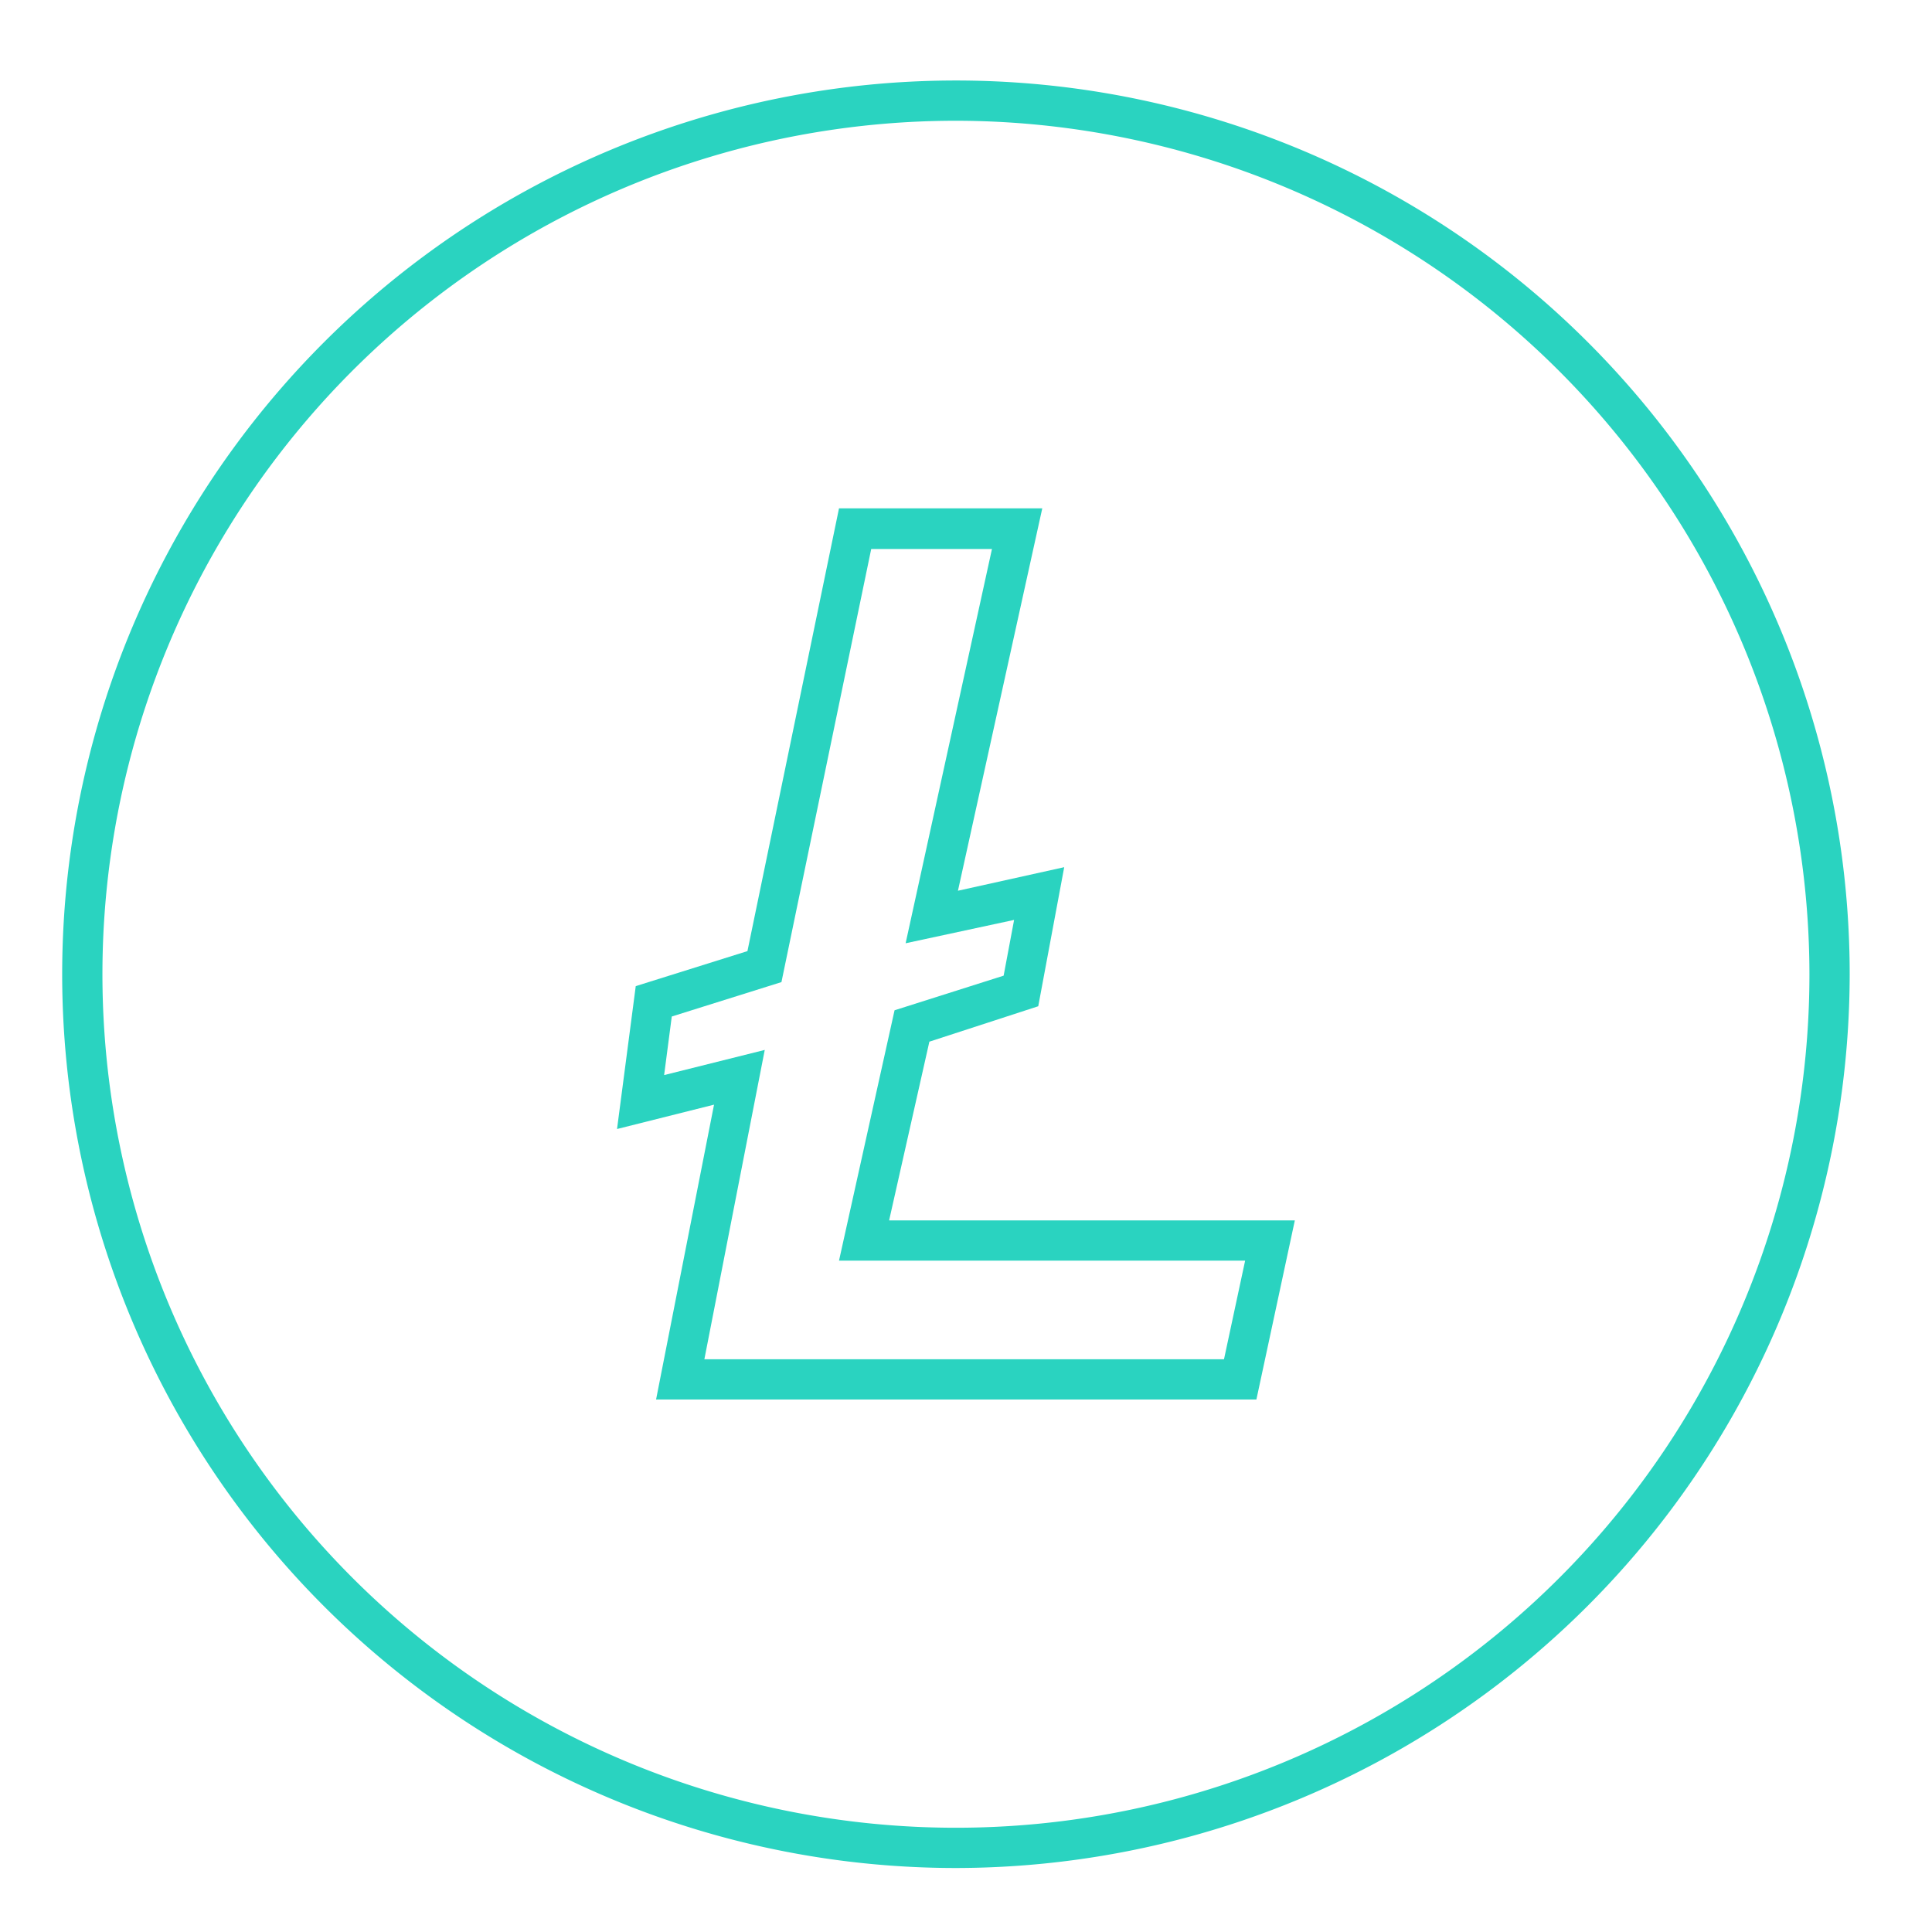 <?xml version="1.0" ?><svg viewBox="0 0 96 96" xmlns="http://www.w3.org/2000/svg"><defs><style>.cls-1{fill:#2ad3c0;}</style></defs><title/><g data-name="Your Icons" id="Your_Icons"><path class="cls-1" d="M47.5,92.82A44.41,44.41,0,1,1,91.91,48.41,44.46,44.46,0,0,1,47.5,92.82ZM47.5,6A42.41,42.41,0,1,0,89.91,48.41,42.46,42.46,0,0,0,47.5,6Z"/><path class="cls-1" d="M44.18,60.64l2-8.88L51.59,50l1.29-6.91L47.6,44.26l4.19-19H41.69l-4.55,22L31.59,49l-.93,7.1,4.82-1.21L32.6,69.54H62.43l1.91-8.9Zm16.64,6.9H35l3-15.37-5,1.25.38-2.91,5.45-1.71,4.46-21.52h6L45,46.87l5.39-1.16-.52,2.77L44.45,50.2,41.69,62.64H61.87Z"/></g></svg>